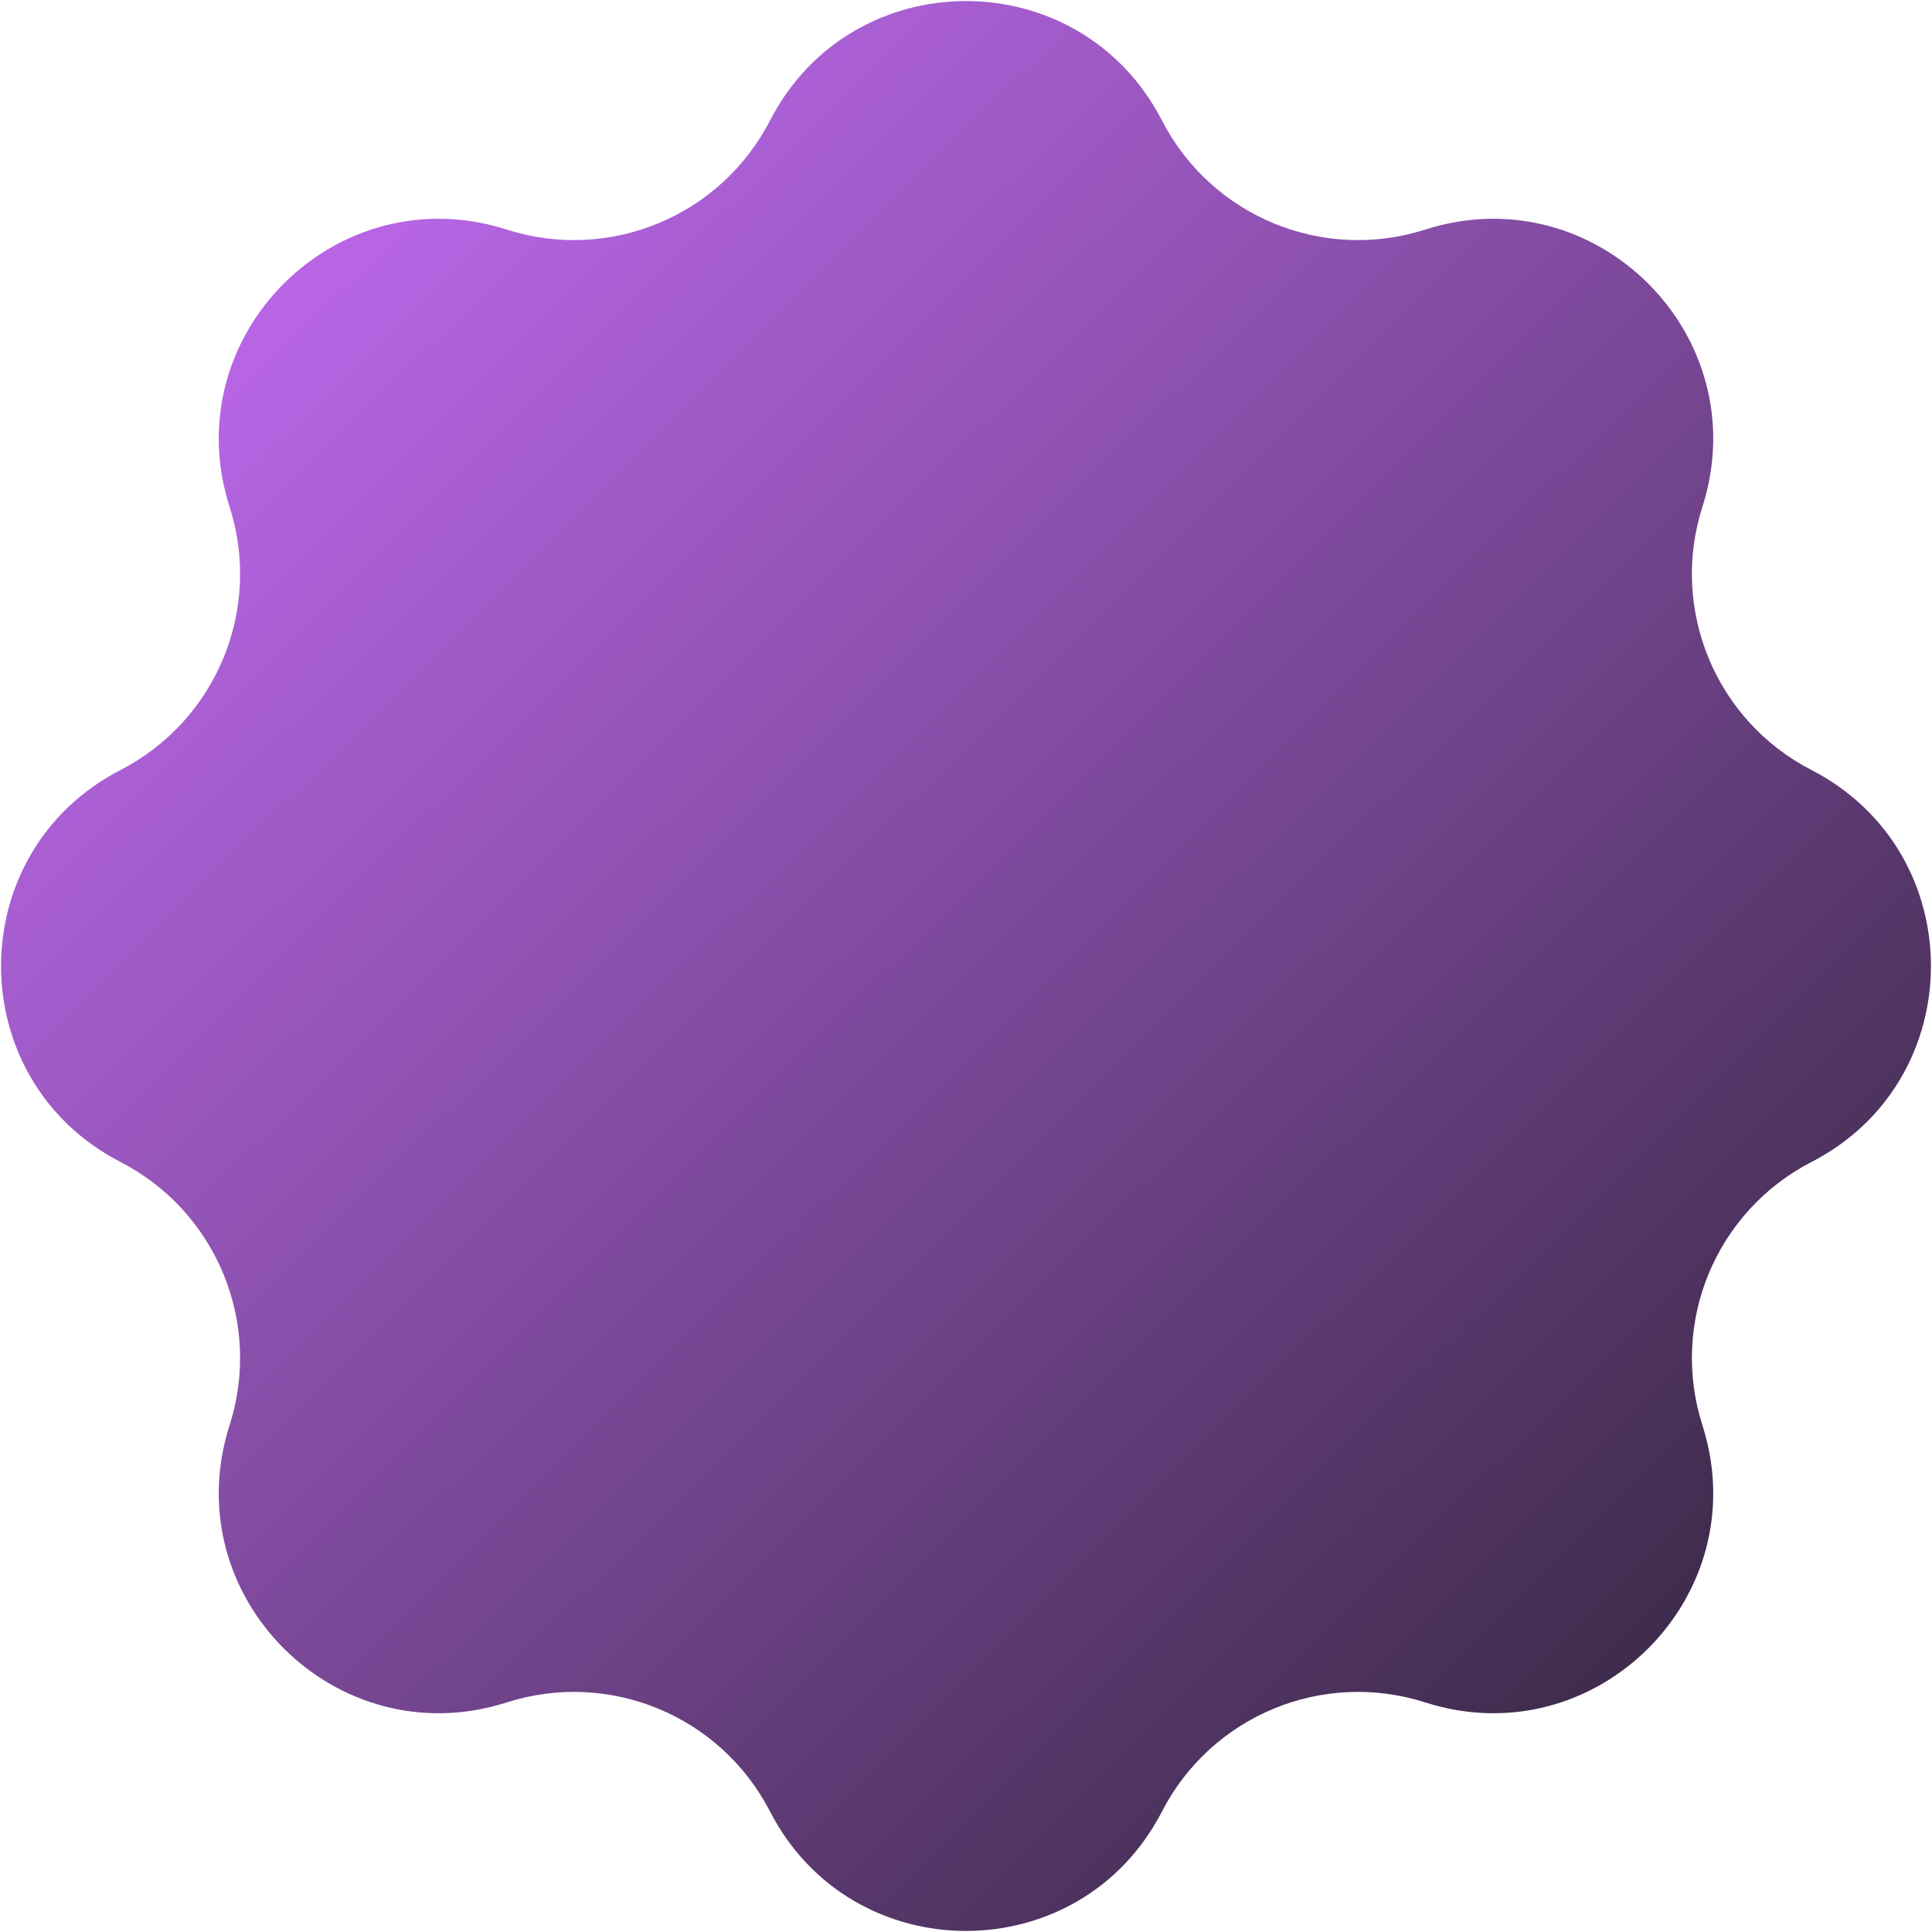 <svg width="394" height="394" viewBox="0 0 394 394" fill="none" xmlns="http://www.w3.org/2000/svg">
<path d="M157.027 24.587C173.769 -7.909 220.231 -7.909 236.973 24.587V24.587C247.033 44.114 269.728 53.514 290.649 46.821V46.821C325.466 35.681 358.319 68.534 347.179 103.351V103.351C340.485 124.272 349.886 146.967 369.413 157.027V157.027C401.909 173.769 401.909 220.231 369.413 236.973V236.973C349.886 247.033 340.485 269.728 347.179 290.649V290.649C358.319 325.466 325.466 358.319 290.649 347.179V347.179C269.728 340.485 247.033 349.886 236.973 369.413V369.413C220.231 401.909 173.769 401.909 157.027 369.413V369.413C146.967 349.886 124.272 340.485 103.351 347.179V347.179C68.534 358.319 35.681 325.466 46.821 290.649V290.649C53.514 269.728 44.114 247.033 24.587 236.973V236.973C-7.909 220.231 -7.909 173.769 24.587 157.027V157.027C44.114 146.967 53.514 124.272 46.821 103.351V103.351C35.681 68.534 68.534 35.681 103.351 46.821V46.821C124.272 53.514 146.967 44.114 157.027 24.587V24.587Z" fill="url(#paint0_linear_1_4)"/>
<defs>
<linearGradient id="paint0_linear_1_4" x1="55" y1="59" x2="336" y2="343" gradientUnits="userSpaceOnUse">
<stop stop-color="#b966e7"/>
<stop offset="1" stop-color="#3e2b4b"/>
</linearGradient>
</defs>
</svg>
